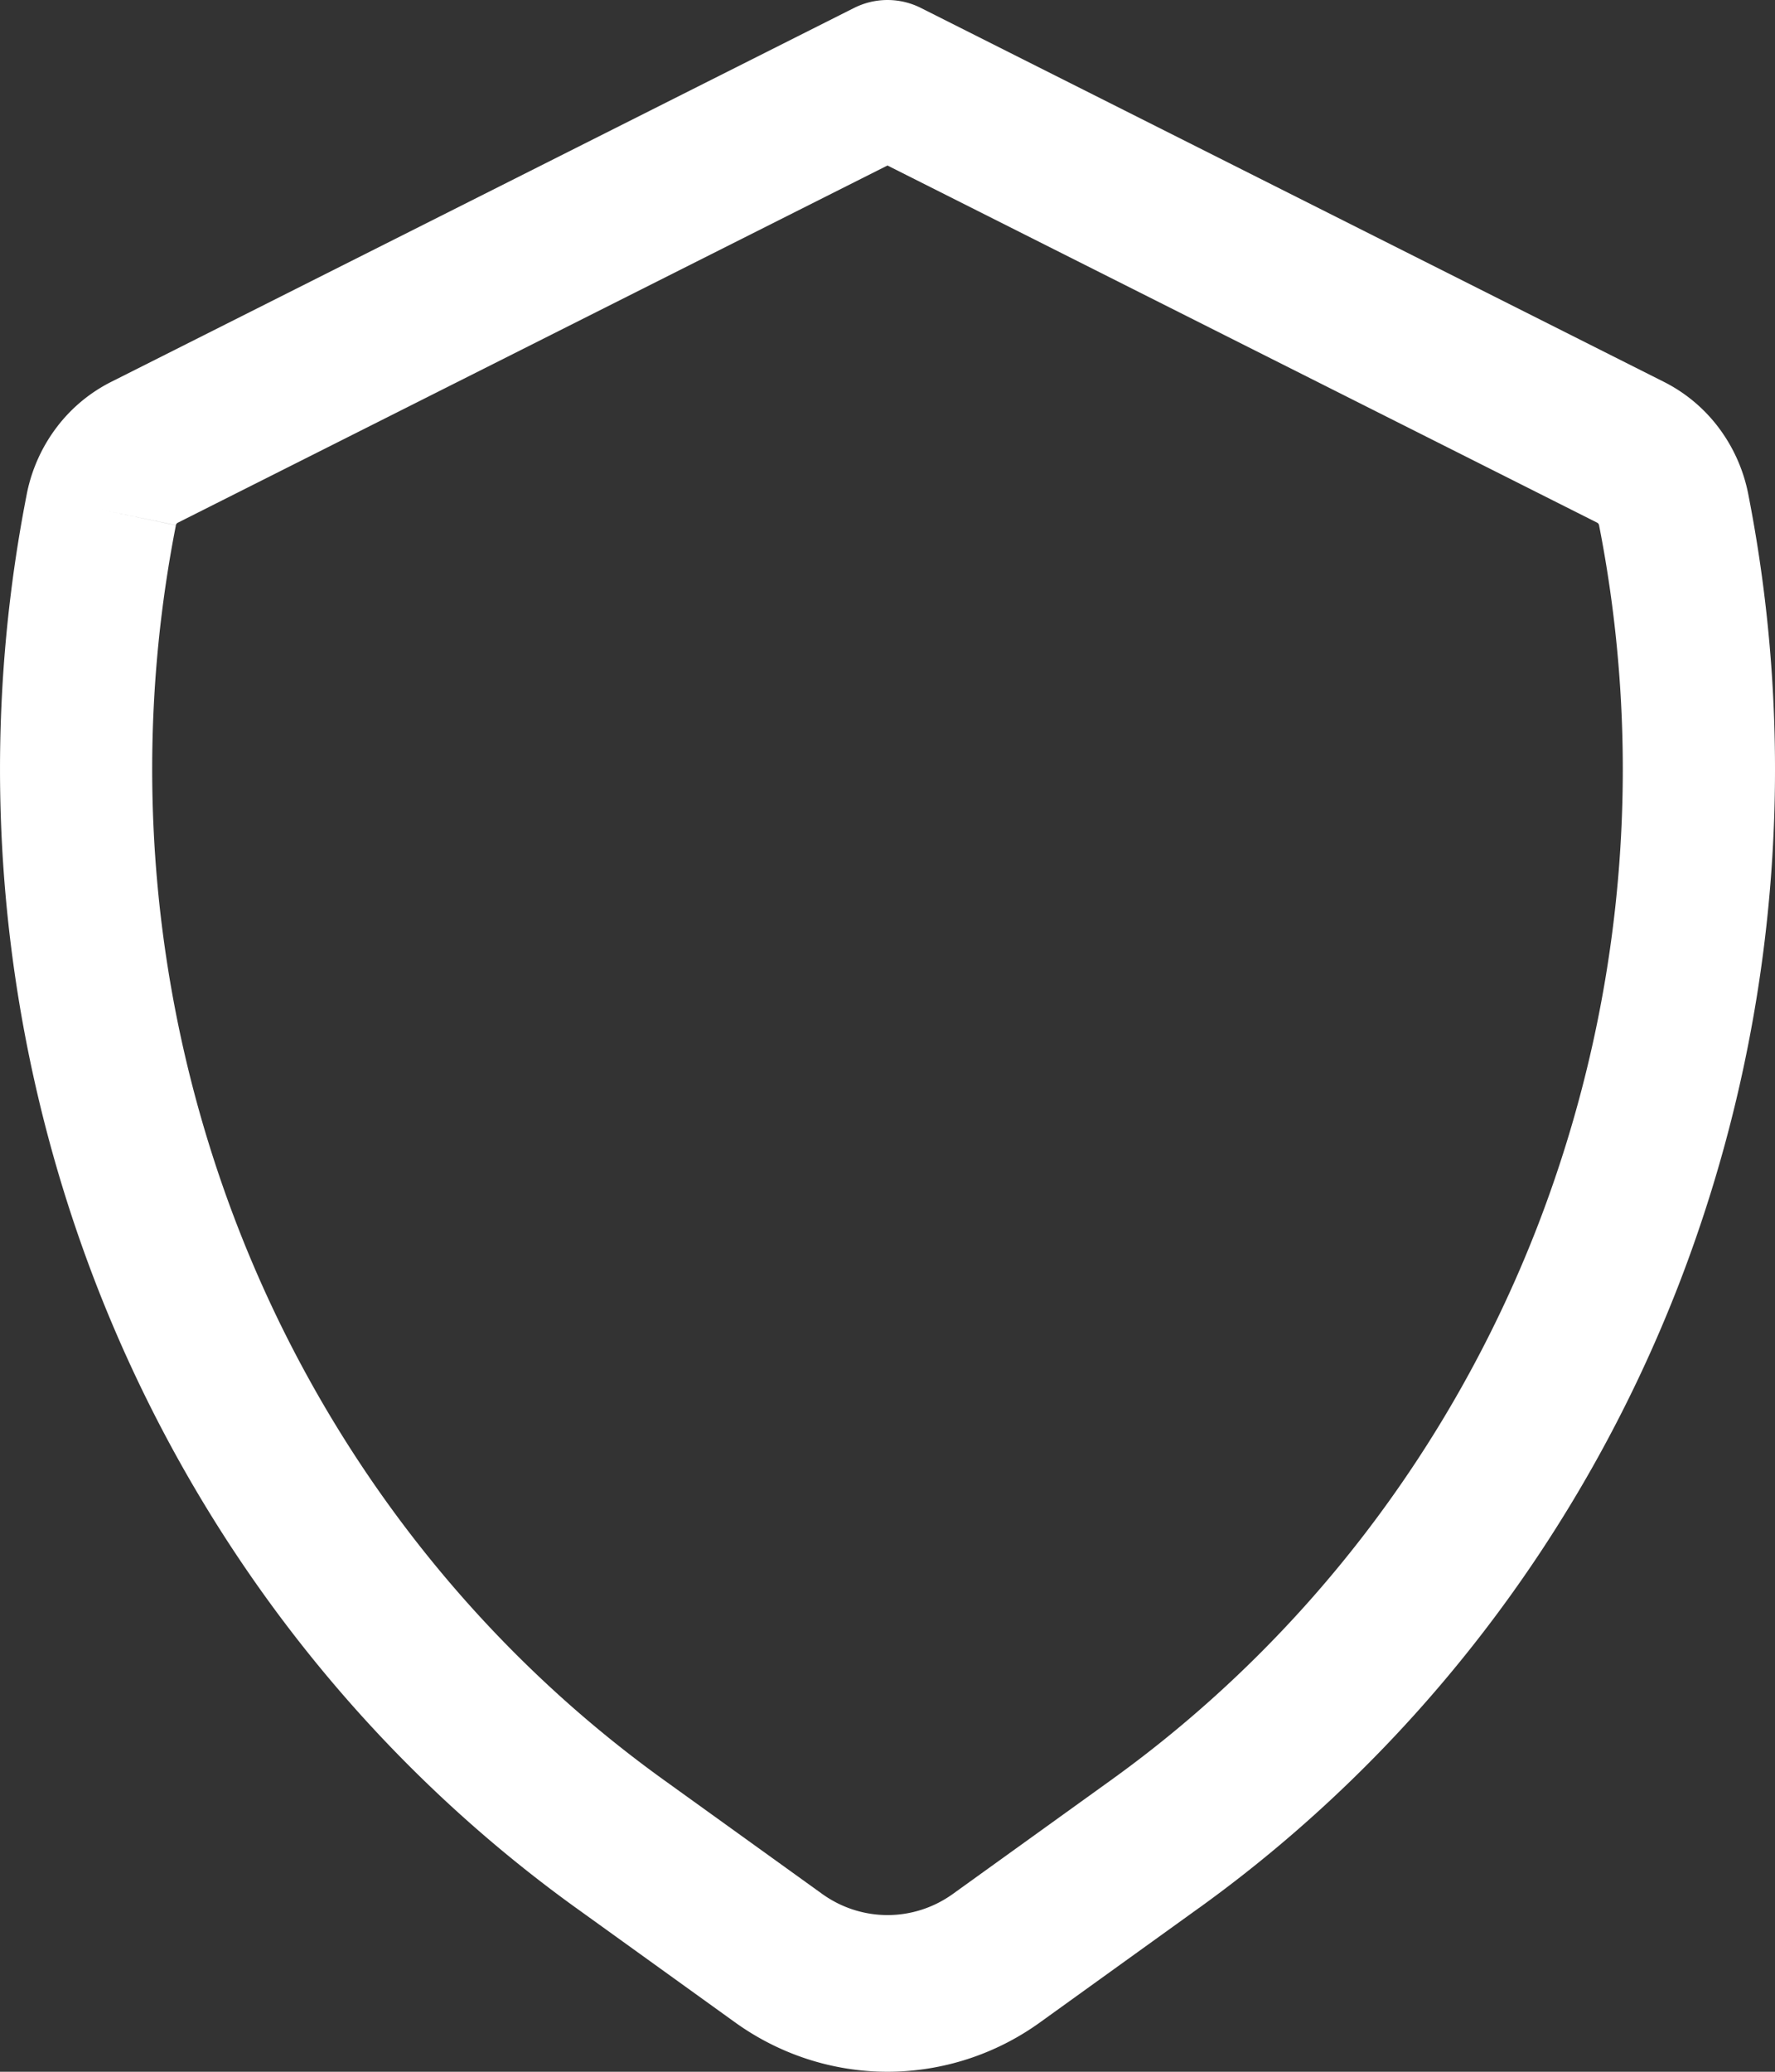 <svg width="72" height="84" fill="none" xmlns="http://www.w3.org/2000/svg"><rect width="100%" height="100%" fill="#333333" stroke="none"/><path fill-rule="evenodd" clip-rule="evenodd" d="M34.644.323a3.01 3.01 0 012.712 0l30.14 15.161a6.358 6.358 0 012.226 1.865 6.588 6.588 0 011.193 2.685v.001a57.867 57.867 0 01-2.829 32.077C64.13 62.294 57.371 71.066 48.641 77.355h-.002l-6.444 4.637A10.596 10.596 0 0136.003 84c-2.216 0-4.379-.7-6.194-2.008l-6.444-4.637h-.001c-8.732-6.288-15.49-15.06-19.448-25.242a57.867 57.867 0 01-2.83-32.078v-.003a6.587 6.587 0 011.197-2.686 6.356 6.356 0 012.227-1.863l.002-.001L34.644.322zM36 6.71L7.218 21.191l-.005.003a.144.144 0 00-.078.103l-3.025-.633 3.026.63a51.343 51.343 0 002.512 28.46c3.511 9.034 9.508 16.818 17.255 22.397l6.444 4.636c.778.56 1.705.86 2.655.86.95 0 1.876-.3 2.654-.86l6.444-4.636c7.746-5.58 13.743-13.363 17.253-22.397a51.342 51.342 0 002.51-28.46.15.15 0 00-.077-.102L36 6.711z" fill="#fff"/></svg>